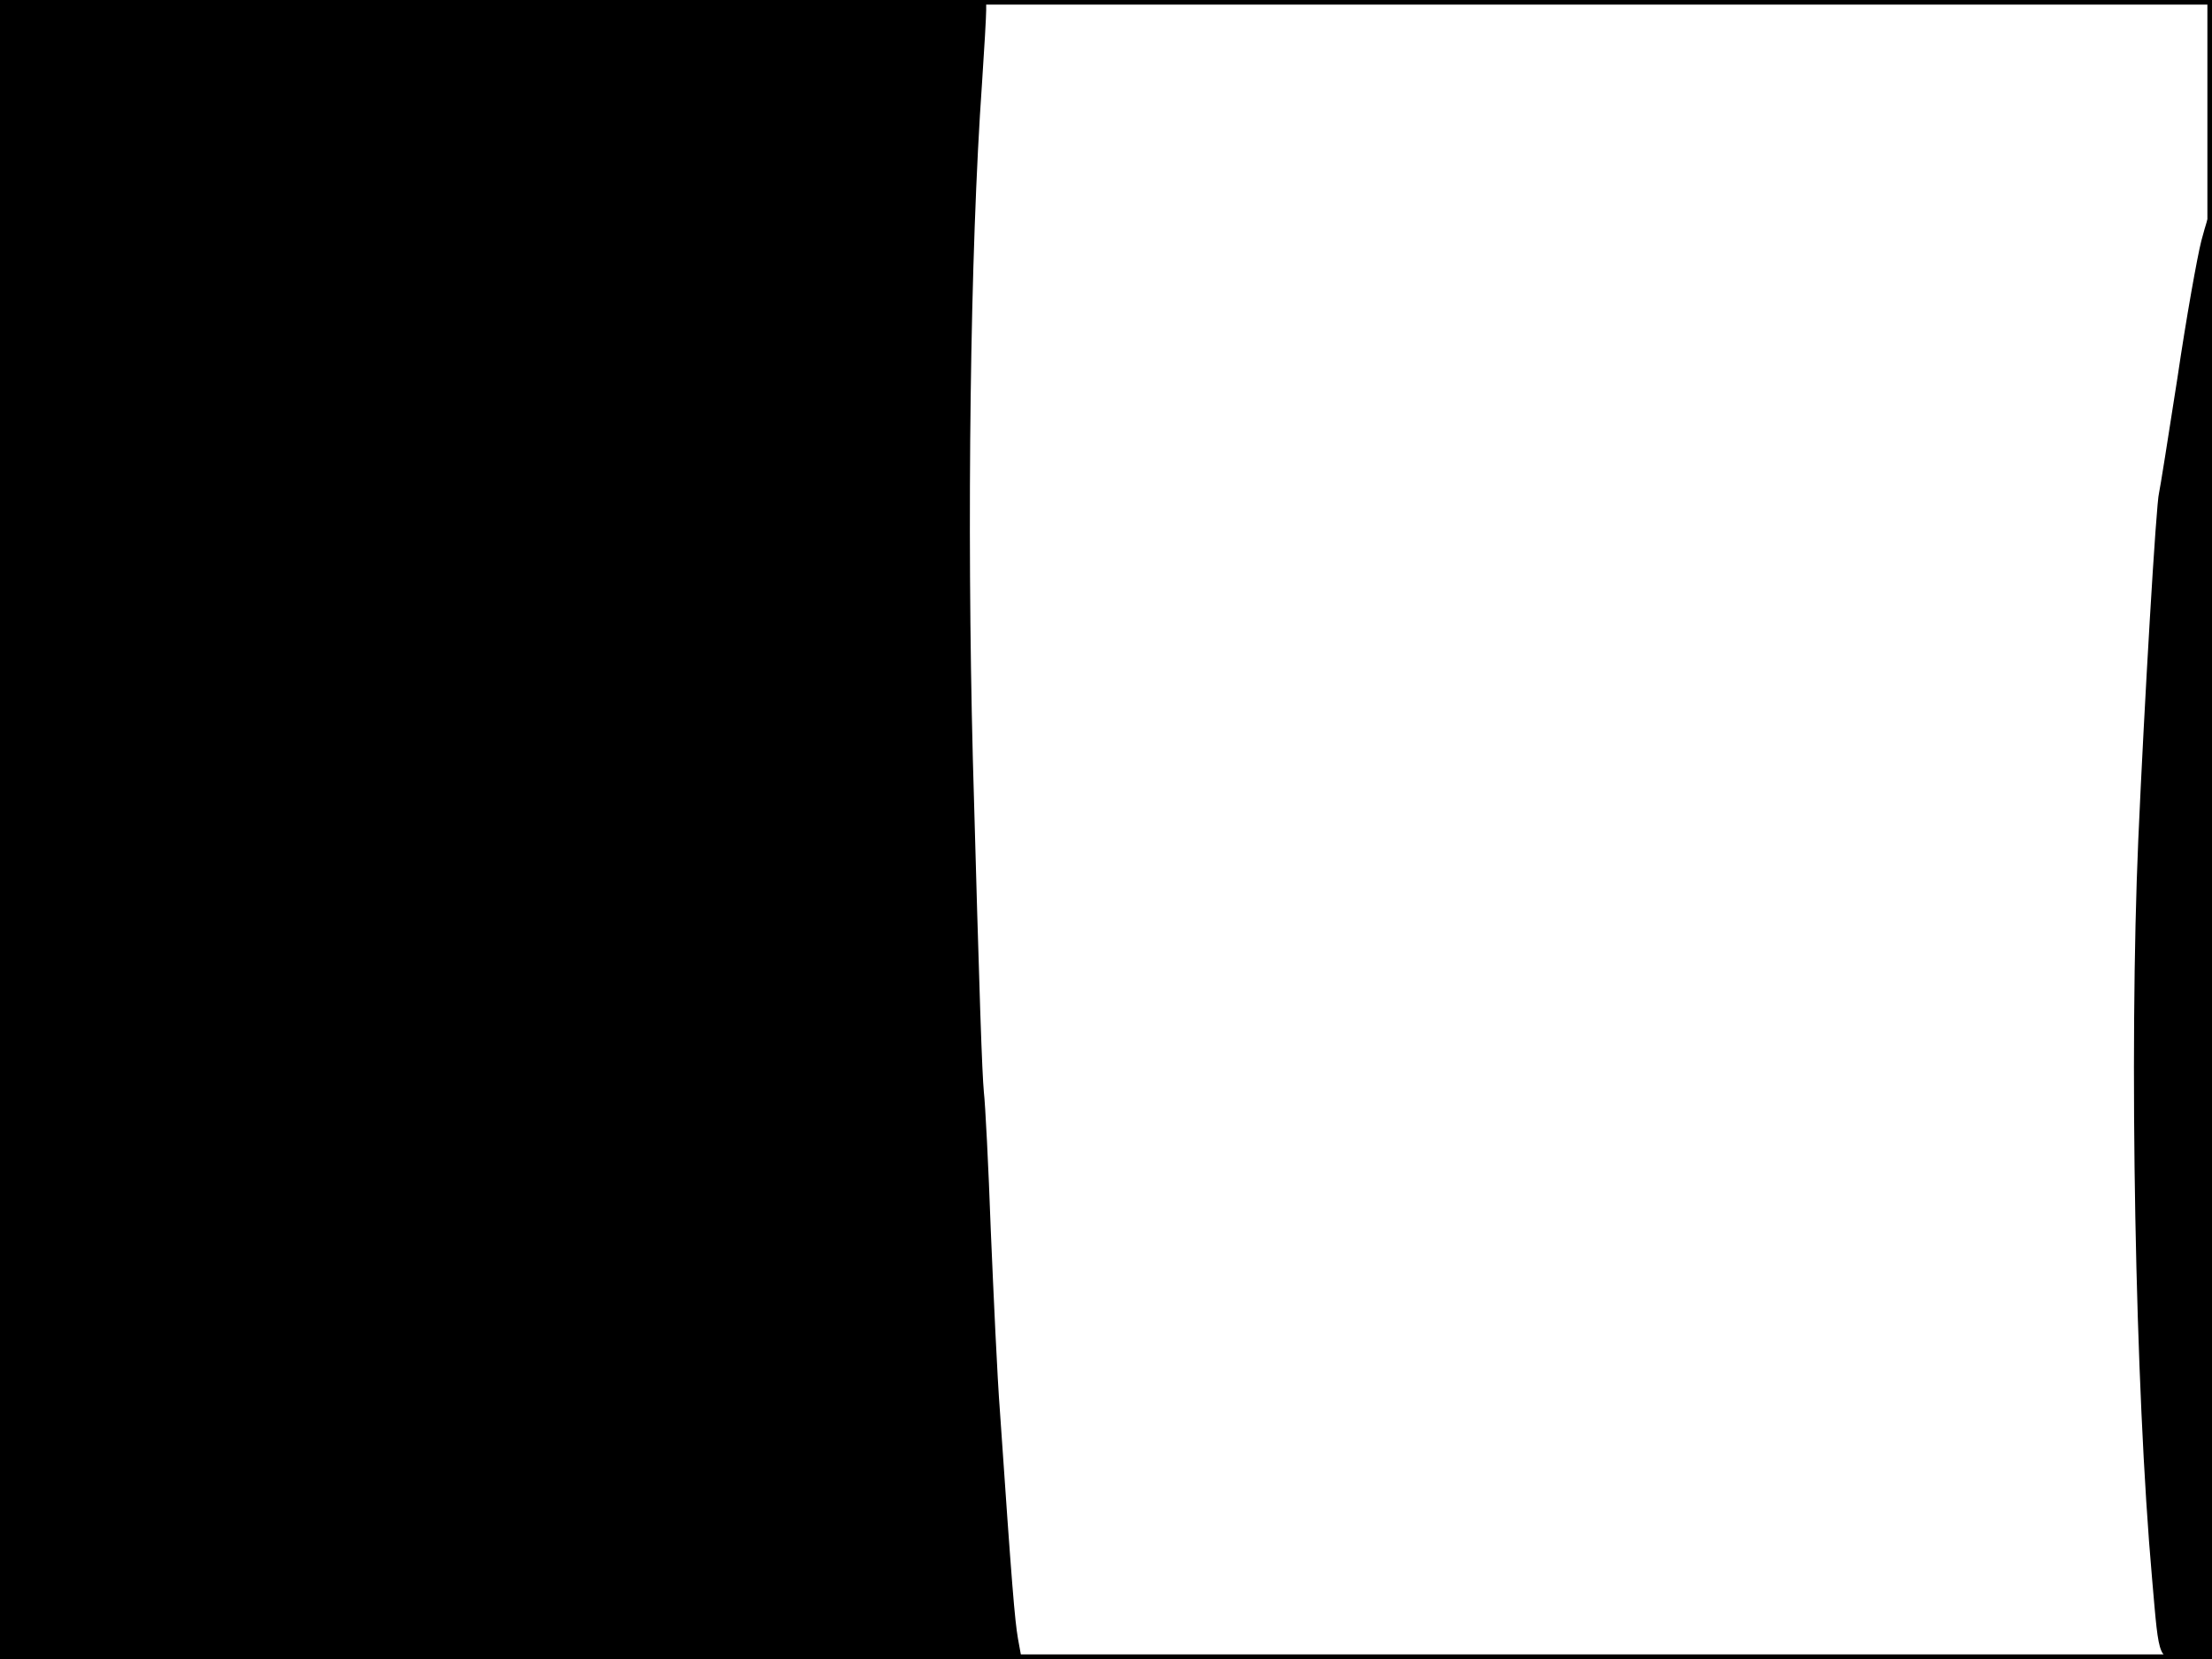 <?xml version="1.0" standalone="no"?>
<!DOCTYPE svg PUBLIC "-//W3C//DTD SVG 20010904//EN"
 "http://www.w3.org/TR/2001/REC-SVG-20010904/DTD/svg10.dtd">
<svg version="1.0" xmlns="http://www.w3.org/2000/svg"
 width="480pt" height="360pt" viewBox="0 0 480 360"
 preserveAspectRatio="xMidYMid meet">
<rect width="1" height="360" fill="#000000"/>
<rect x="479" width="1" height="360" fill="#000000"/>
<rect width="480" height="1" fill="#000000"/>
<rect y="359" width="480" height="1" fill="#000000"/>
<g transform="translate(0,360) scale(0.1,-0.1)"
fill="#000000" stroke="none">
<path d="M0 1800 l0 -1800 1109 0 1108 0 -8 44 c-7 41 -13 111 -39 491 -6 77
-14 255 -20 395 -5 140 -12 275 -15 300 -4 45 -9 182 -24 725 -13 510 -6 1098
20 1465 5 74 9 145 9 158 l0 22 -1070 0 -1070 0 0 -1800z"/>
<path d="M4777 3078 c-9 -35 -33 -169 -52 -298 -20 -129 -38 -242 -40 -250 -6
-19 -32 -458 -45 -753 -20 -461 -7 -1188 30 -1603 16 -184 12 -174 76 -174
l54 0 0 1570 c0 864 -2 1570 -4 1570 -1 0 -10 -28 -19 -62z"/>
</g>
</svg>
